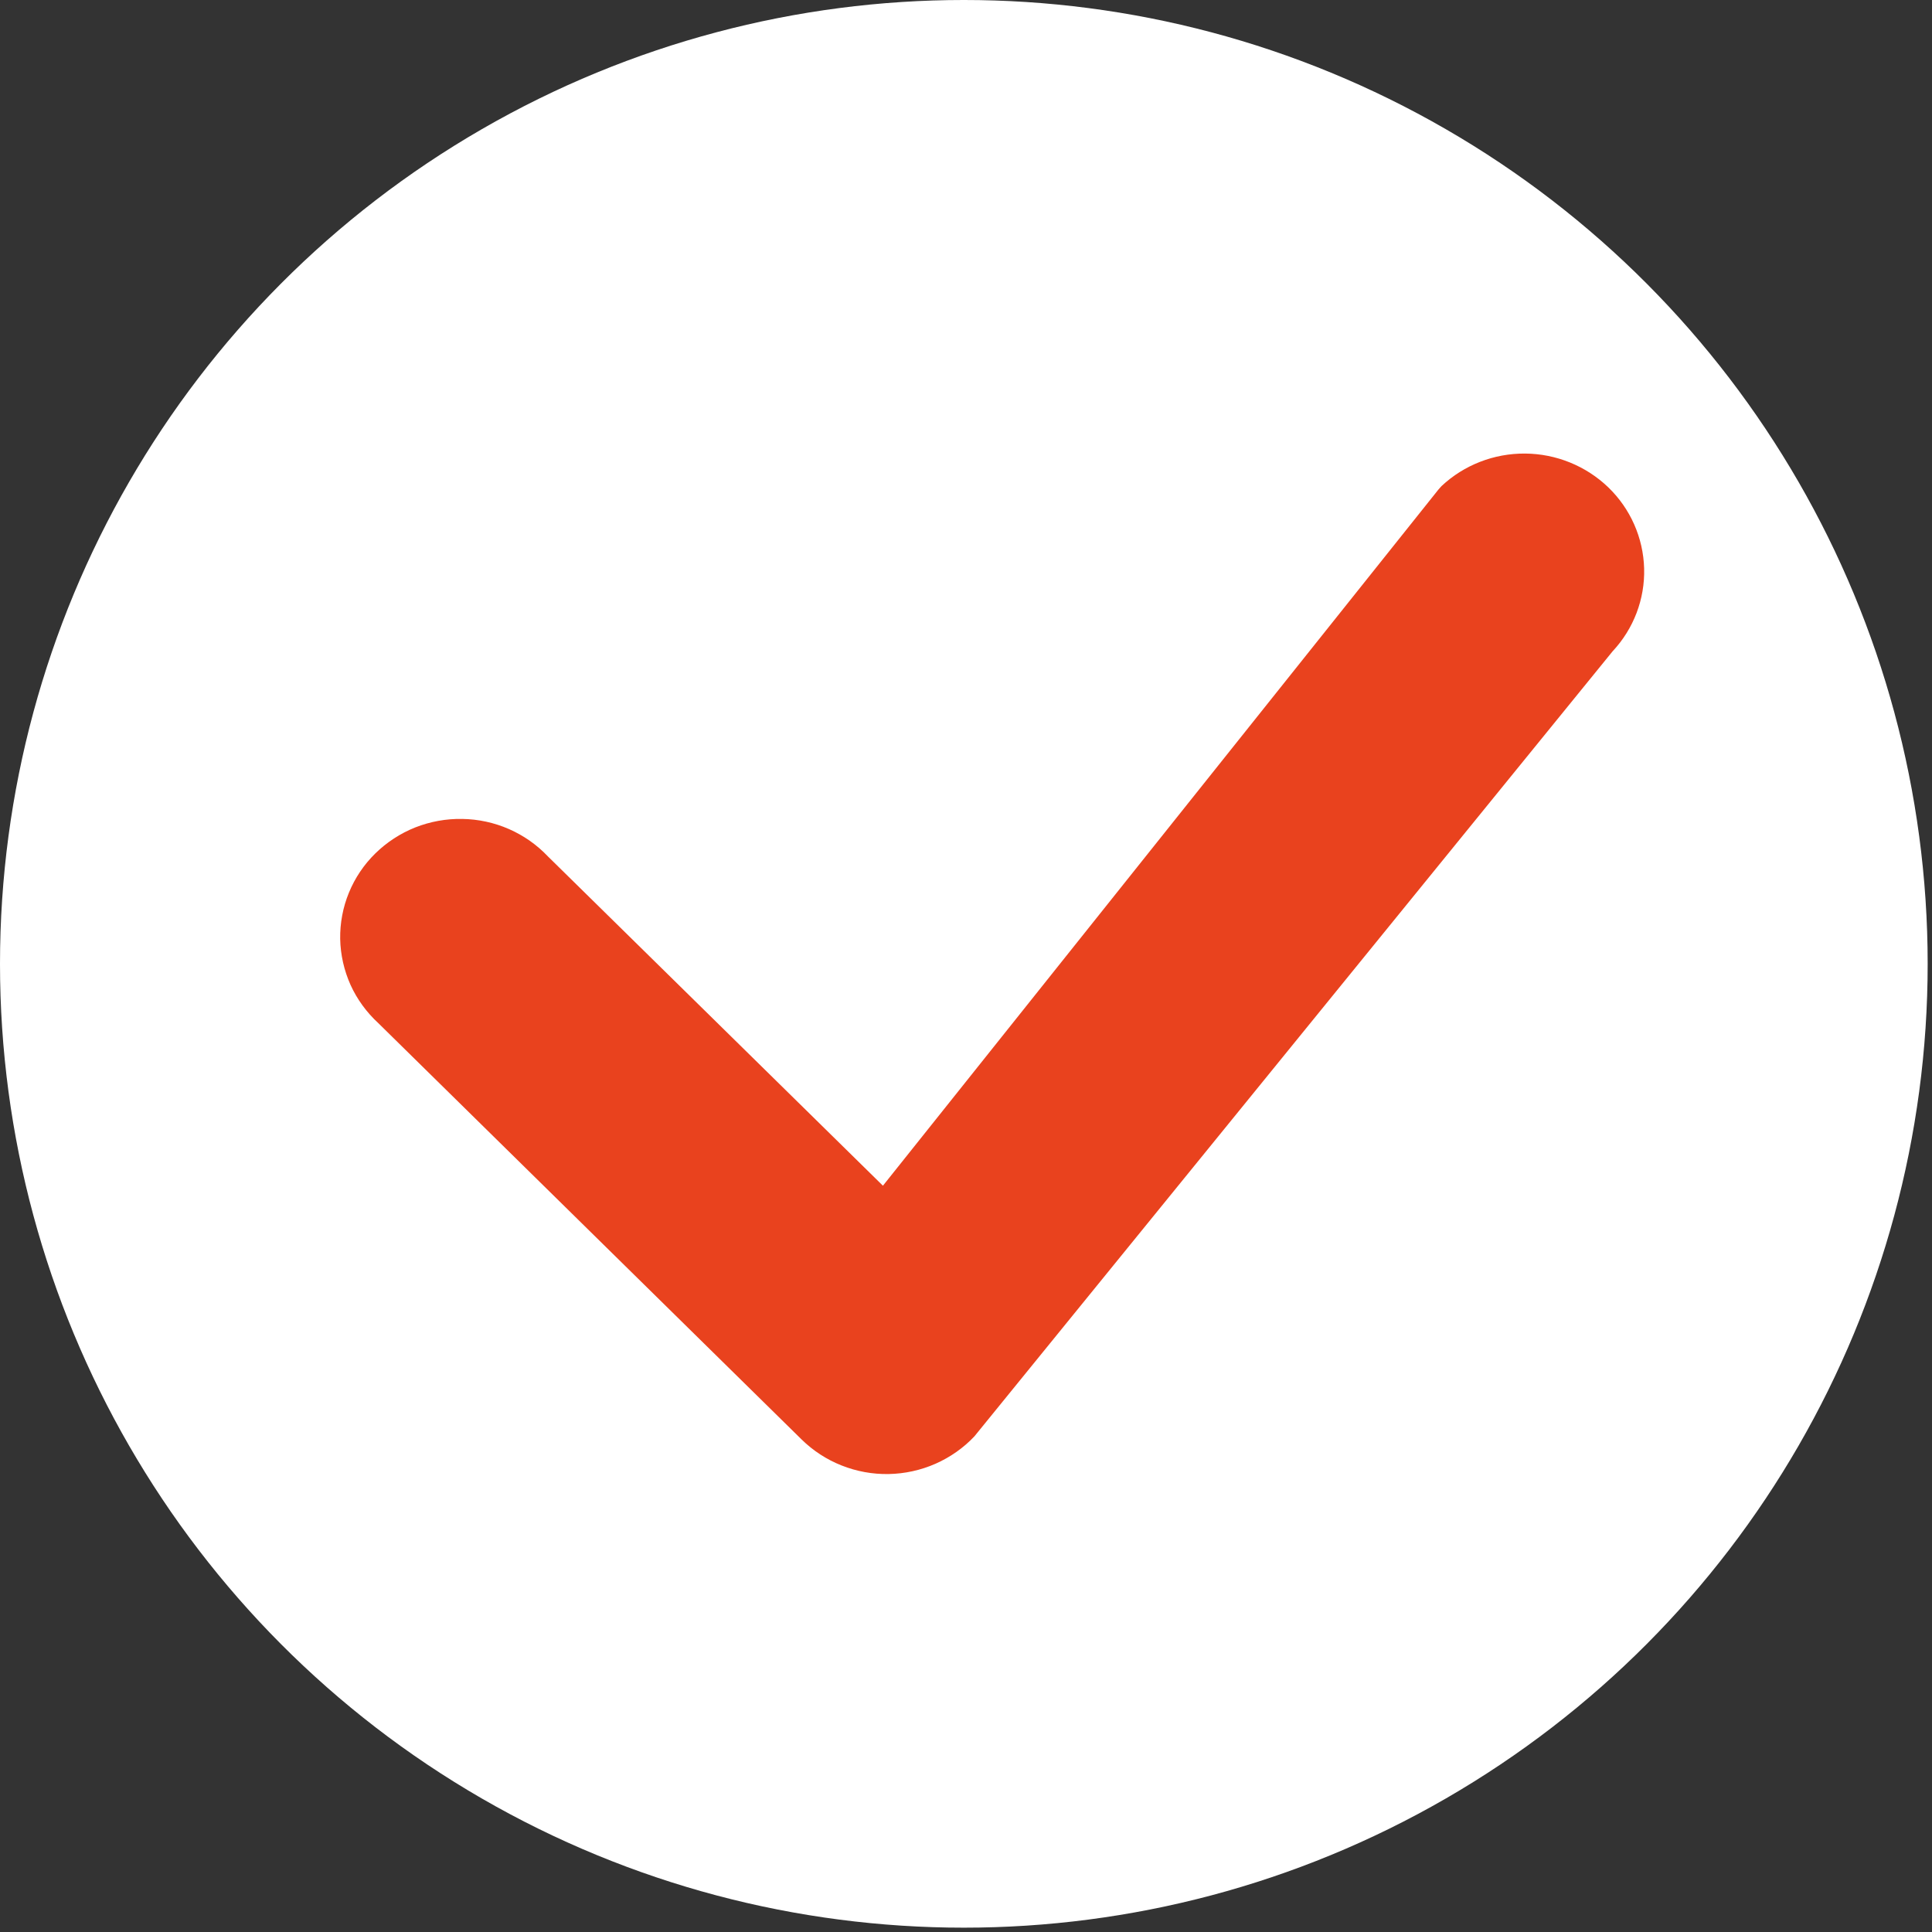 <svg width="25" height="25" viewBox="0 0 25 25" fill="none" xmlns="http://www.w3.org/2000/svg">
<rect x="0" y="0" width="25" height="25" fill="#333333" stroke="none"/>
<circle cx="12.472" cy="12.472" r="12.472" fill="white"/>
<path d="M18.653 6.29C18.944 6.017 19.332 5.866 19.735 5.869C20.137 5.872 20.523 6.029 20.811 6.306C21.098 6.583 21.264 6.96 21.275 7.355C21.286 7.751 21.14 8.136 20.867 8.428L12.609 18.586C12.467 18.737 12.295 18.857 12.105 18.941C11.914 19.025 11.708 19.07 11.5 19.074C11.291 19.078 11.084 19.04 10.89 18.963C10.697 18.887 10.521 18.772 10.373 18.627L4.896 13.24C4.744 13.1 4.621 12.932 4.536 12.745C4.452 12.557 4.406 12.355 4.402 12.15C4.399 11.945 4.437 11.741 4.515 11.551C4.593 11.361 4.709 11.188 4.857 11.043C5.004 10.899 5.18 10.784 5.373 10.707C5.566 10.631 5.773 10.593 5.982 10.597C6.19 10.6 6.396 10.645 6.586 10.728C6.777 10.812 6.948 10.932 7.09 11.082L11.425 15.343L18.613 6.335L18.653 6.29Z" fill="#E9421E"/>
</svg>
